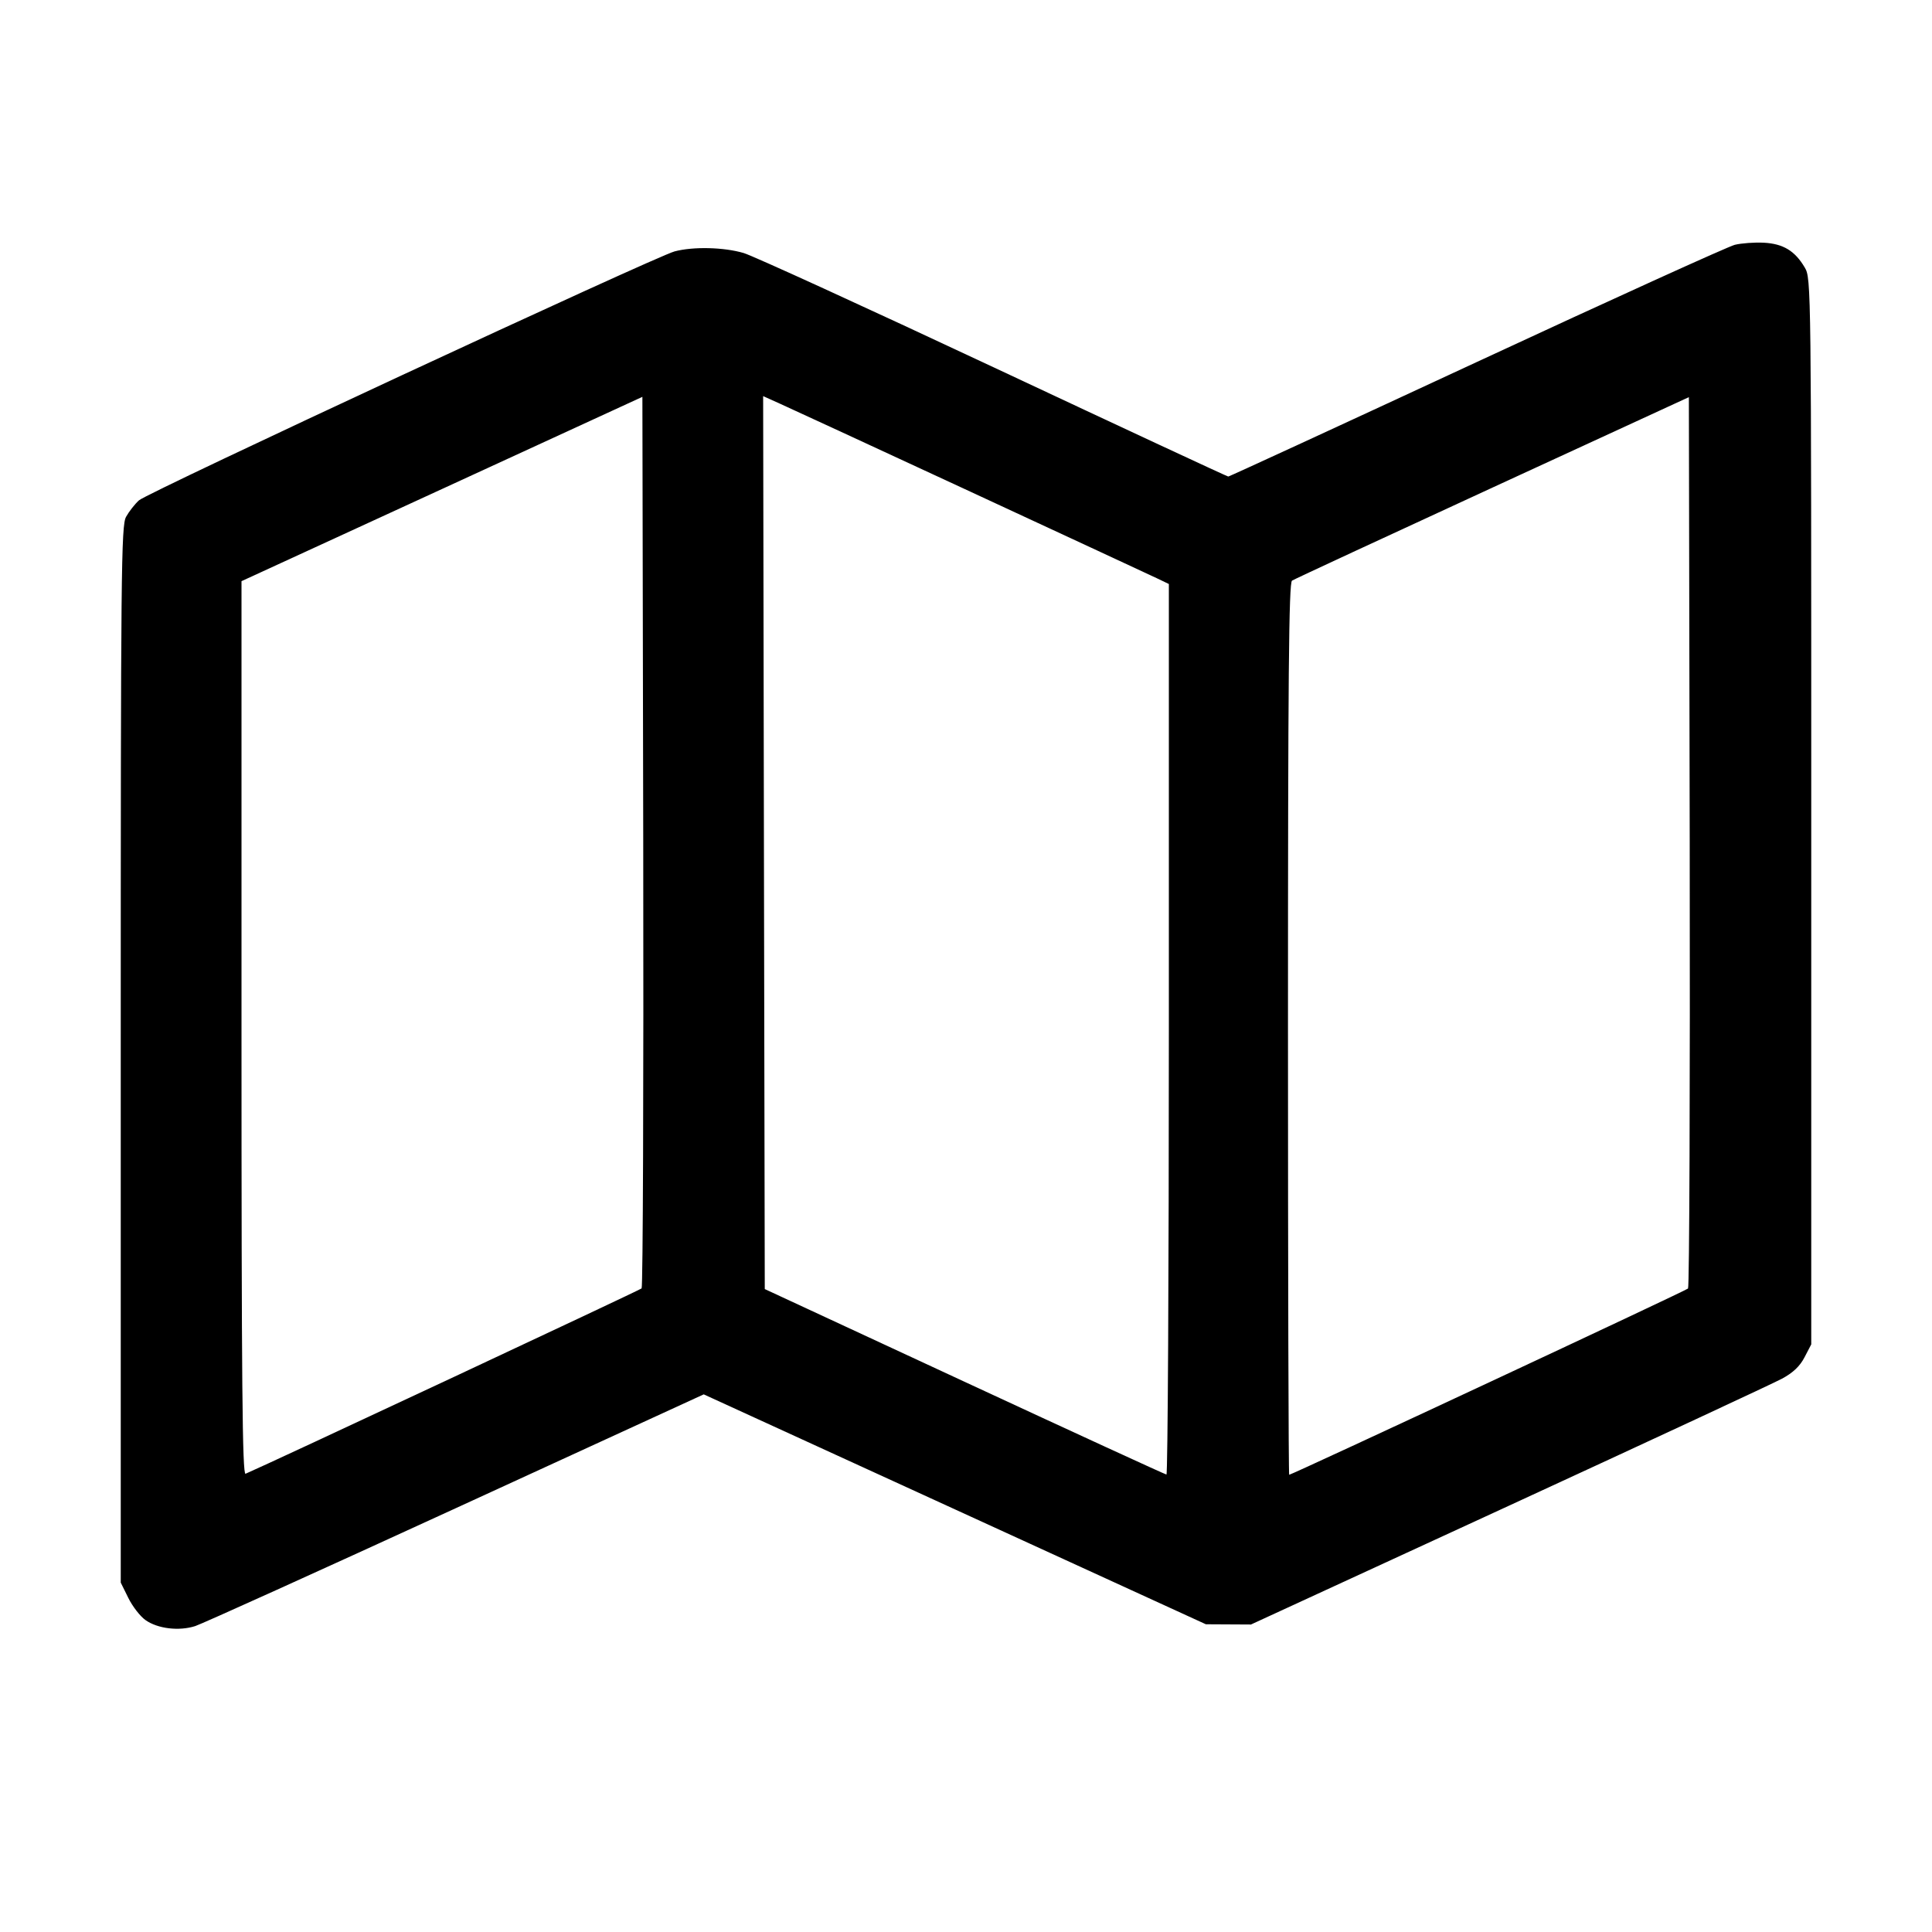 <svg id="icon" height="32" viewBox="0 0 32 32" width="32" xmlns="http://www.w3.org/2000/svg"><path d="M28.733 4.055 C 28.623 4.083,26.697 4.957,24.454 5.999 C 22.210 7.041,20.361 7.893,20.344 7.893 C 20.327 7.893,18.579 7.079,16.458 6.084 C 14.338 5.090,12.475 4.238,12.318 4.191 C 11.990 4.094,11.482 4.082,11.173 4.164 C 10.851 4.250,2.446 8.156,2.302 8.287 C 2.233 8.349,2.137 8.472,2.088 8.560 C 2.007 8.707,2.000 9.428,2.000 17.467 L 2.000 26.213 2.125 26.466 C 2.193 26.605,2.321 26.771,2.409 26.833 C 2.611 26.977,2.965 27.019,3.234 26.933 C 3.347 26.896,5.289 26.018,7.548 24.981 L 11.656 23.095 15.815 24.999 L 19.973 26.903 20.347 26.905 L 20.720 26.907 24.987 24.942 C 27.333 23.861,29.372 22.913,29.516 22.835 C 29.698 22.737,29.813 22.628,29.889 22.480 L 30.000 22.267 30.000 13.440 C 30.000 4.709,29.999 4.611,29.893 4.432 C 29.730 4.155,29.537 4.038,29.216 4.020 C 29.060 4.012,28.843 4.028,28.733 4.055 M10.627 21.340 C 10.596 21.370,4.384 24.277,4.067 24.410 C 4.014 24.432,4.000 22.936,4.000 17.032 L 4.000 9.626 7.320 8.100 L 10.640 6.573 10.654 13.937 C 10.661 17.987,10.649 21.319,10.627 21.340 M16.080 8.147 C 17.664 8.881,19.050 9.525,19.160 9.577 L 19.360 9.673 19.360 17.050 C 19.360 21.107,19.342 24.425,19.320 24.423 C 19.298 24.421,17.792 23.729,15.973 22.885 L 12.667 21.351 12.653 13.956 L 12.640 6.561 12.920 6.687 C 13.074 6.756,14.496 7.413,16.080 8.147 M27.959 21.342 C 27.921 21.381,21.397 24.427,21.353 24.427 C 21.342 24.427,21.333 21.104,21.333 17.043 C 21.333 11.195,21.347 9.651,21.400 9.617 C 21.437 9.593,22.931 8.900,24.720 8.076 L 27.973 6.578 27.987 13.939 C 27.994 17.988,27.982 21.320,27.959 21.342 " fill="currentColor" stroke="none" fill-rule="evenodd"></path></svg>